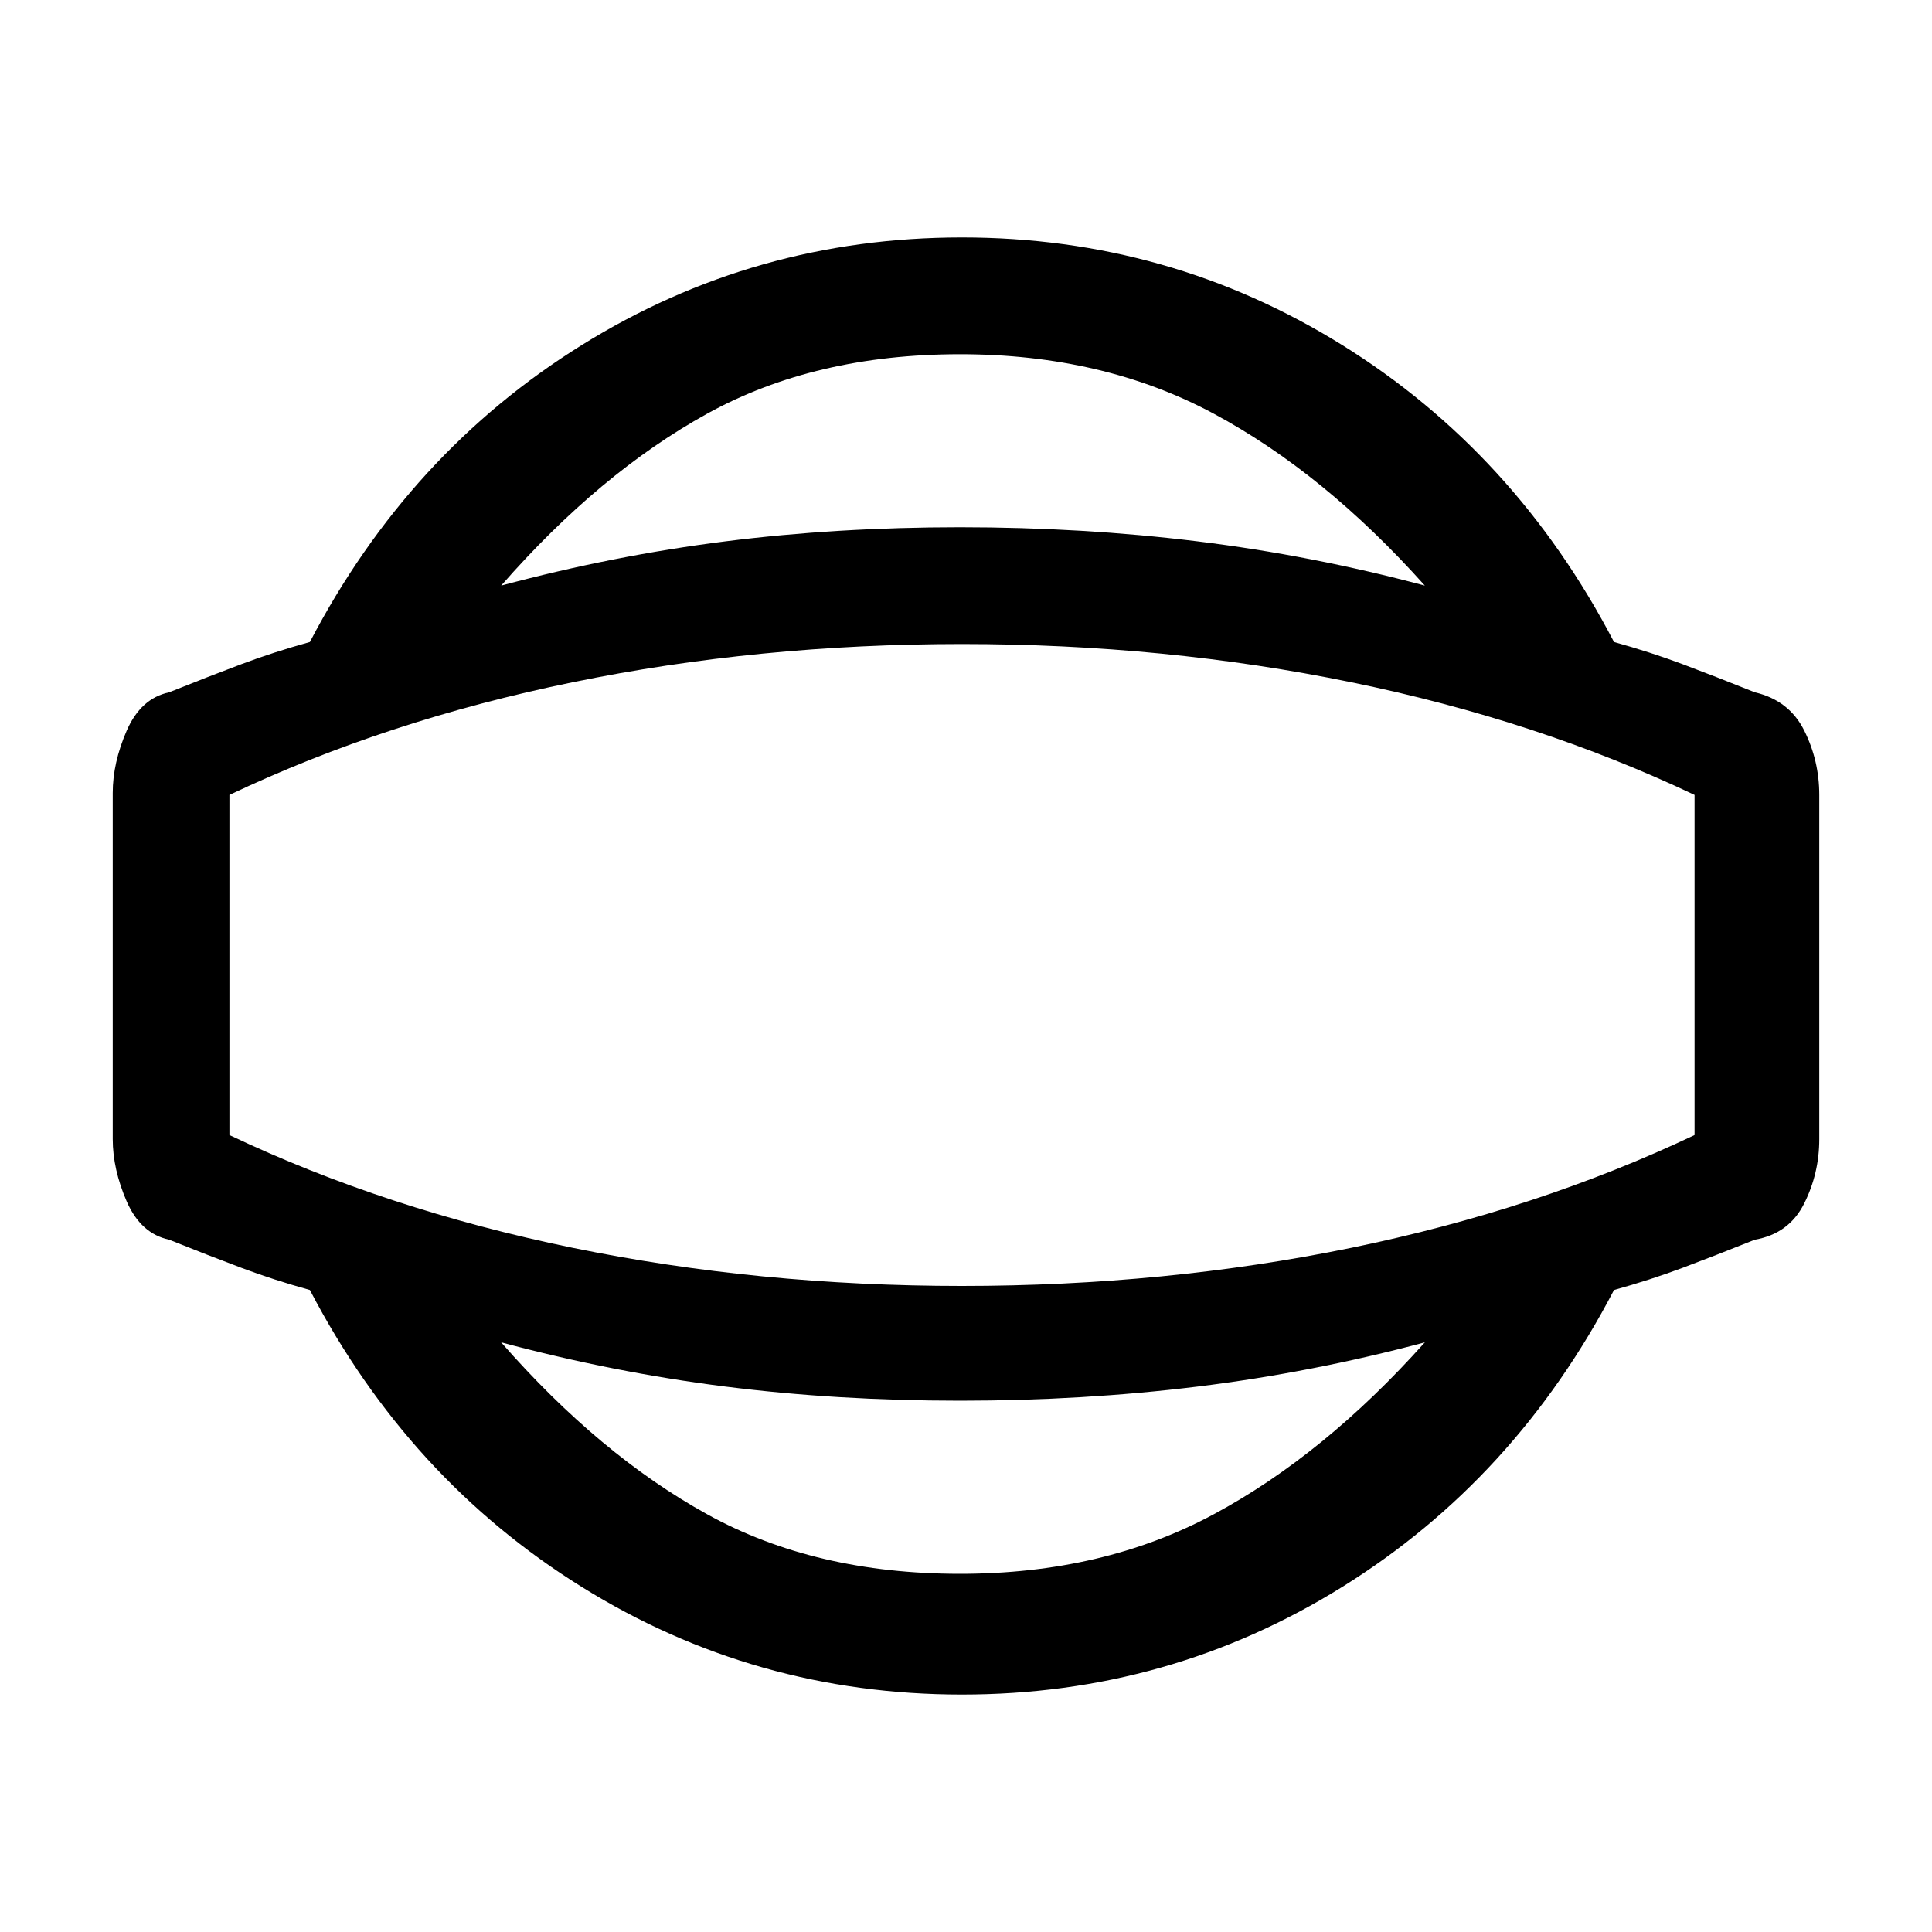 <svg xmlns="http://www.w3.org/2000/svg" height="20" width="20"><path d="M9.958 17.542q-2.146 0-3.937-1.115-1.792-1.115-2.813-3.073-.375-.104-.708-.229-.333-.125-.75-.292-.292-.062-.438-.395-.145-.334-.145-.646V8.208q0-.312.145-.645.146-.334.438-.396.417-.167.75-.292.333-.125.708-.229 1.021-1.958 2.813-3.073 1.791-1.115 3.937-1.115t3.938 1.115q1.792 1.115 2.812 3.073.375.104.709.229.333.125.75.292.354.083.51.395.156.313.156.667v3.563q0 .354-.156.666-.156.313-.51.375-.417.167-.75.292-.334.125-.709.229-1.02 1.958-2.812 3.073-1.792 1.115-3.938 1.115Zm-.02-1.25q1.479 0 2.624-.615 1.146-.615 2.188-1.781-1.167.312-2.354.458-1.188.146-2.458.146-1.271 0-2.428-.146-1.156-.146-2.322-.458 1.02 1.166 2.135 1.781 1.115.615 2.615.615ZM9.958 10Zm-.02-6.333q-1.5 0-2.615.614-1.115.615-2.135 1.781 1.166-.312 2.322-.458 1.157-.146 2.428-.146 1.27 0 2.458.146 1.187.146 2.354.458-1.042-1.166-2.188-1.781-1.145-.614-2.624-.614Zm.02 9.645q2.104 0 4.032-.395 1.927-.396 3.552-1.167V8.229q-1.625-.771-3.552-1.166-1.928-.396-4.032-.396t-4.031.396Q4 7.458 2.375 8.229v3.521q1.625.771 3.552 1.167 1.927.395 4.031.395Z"/></svg>
